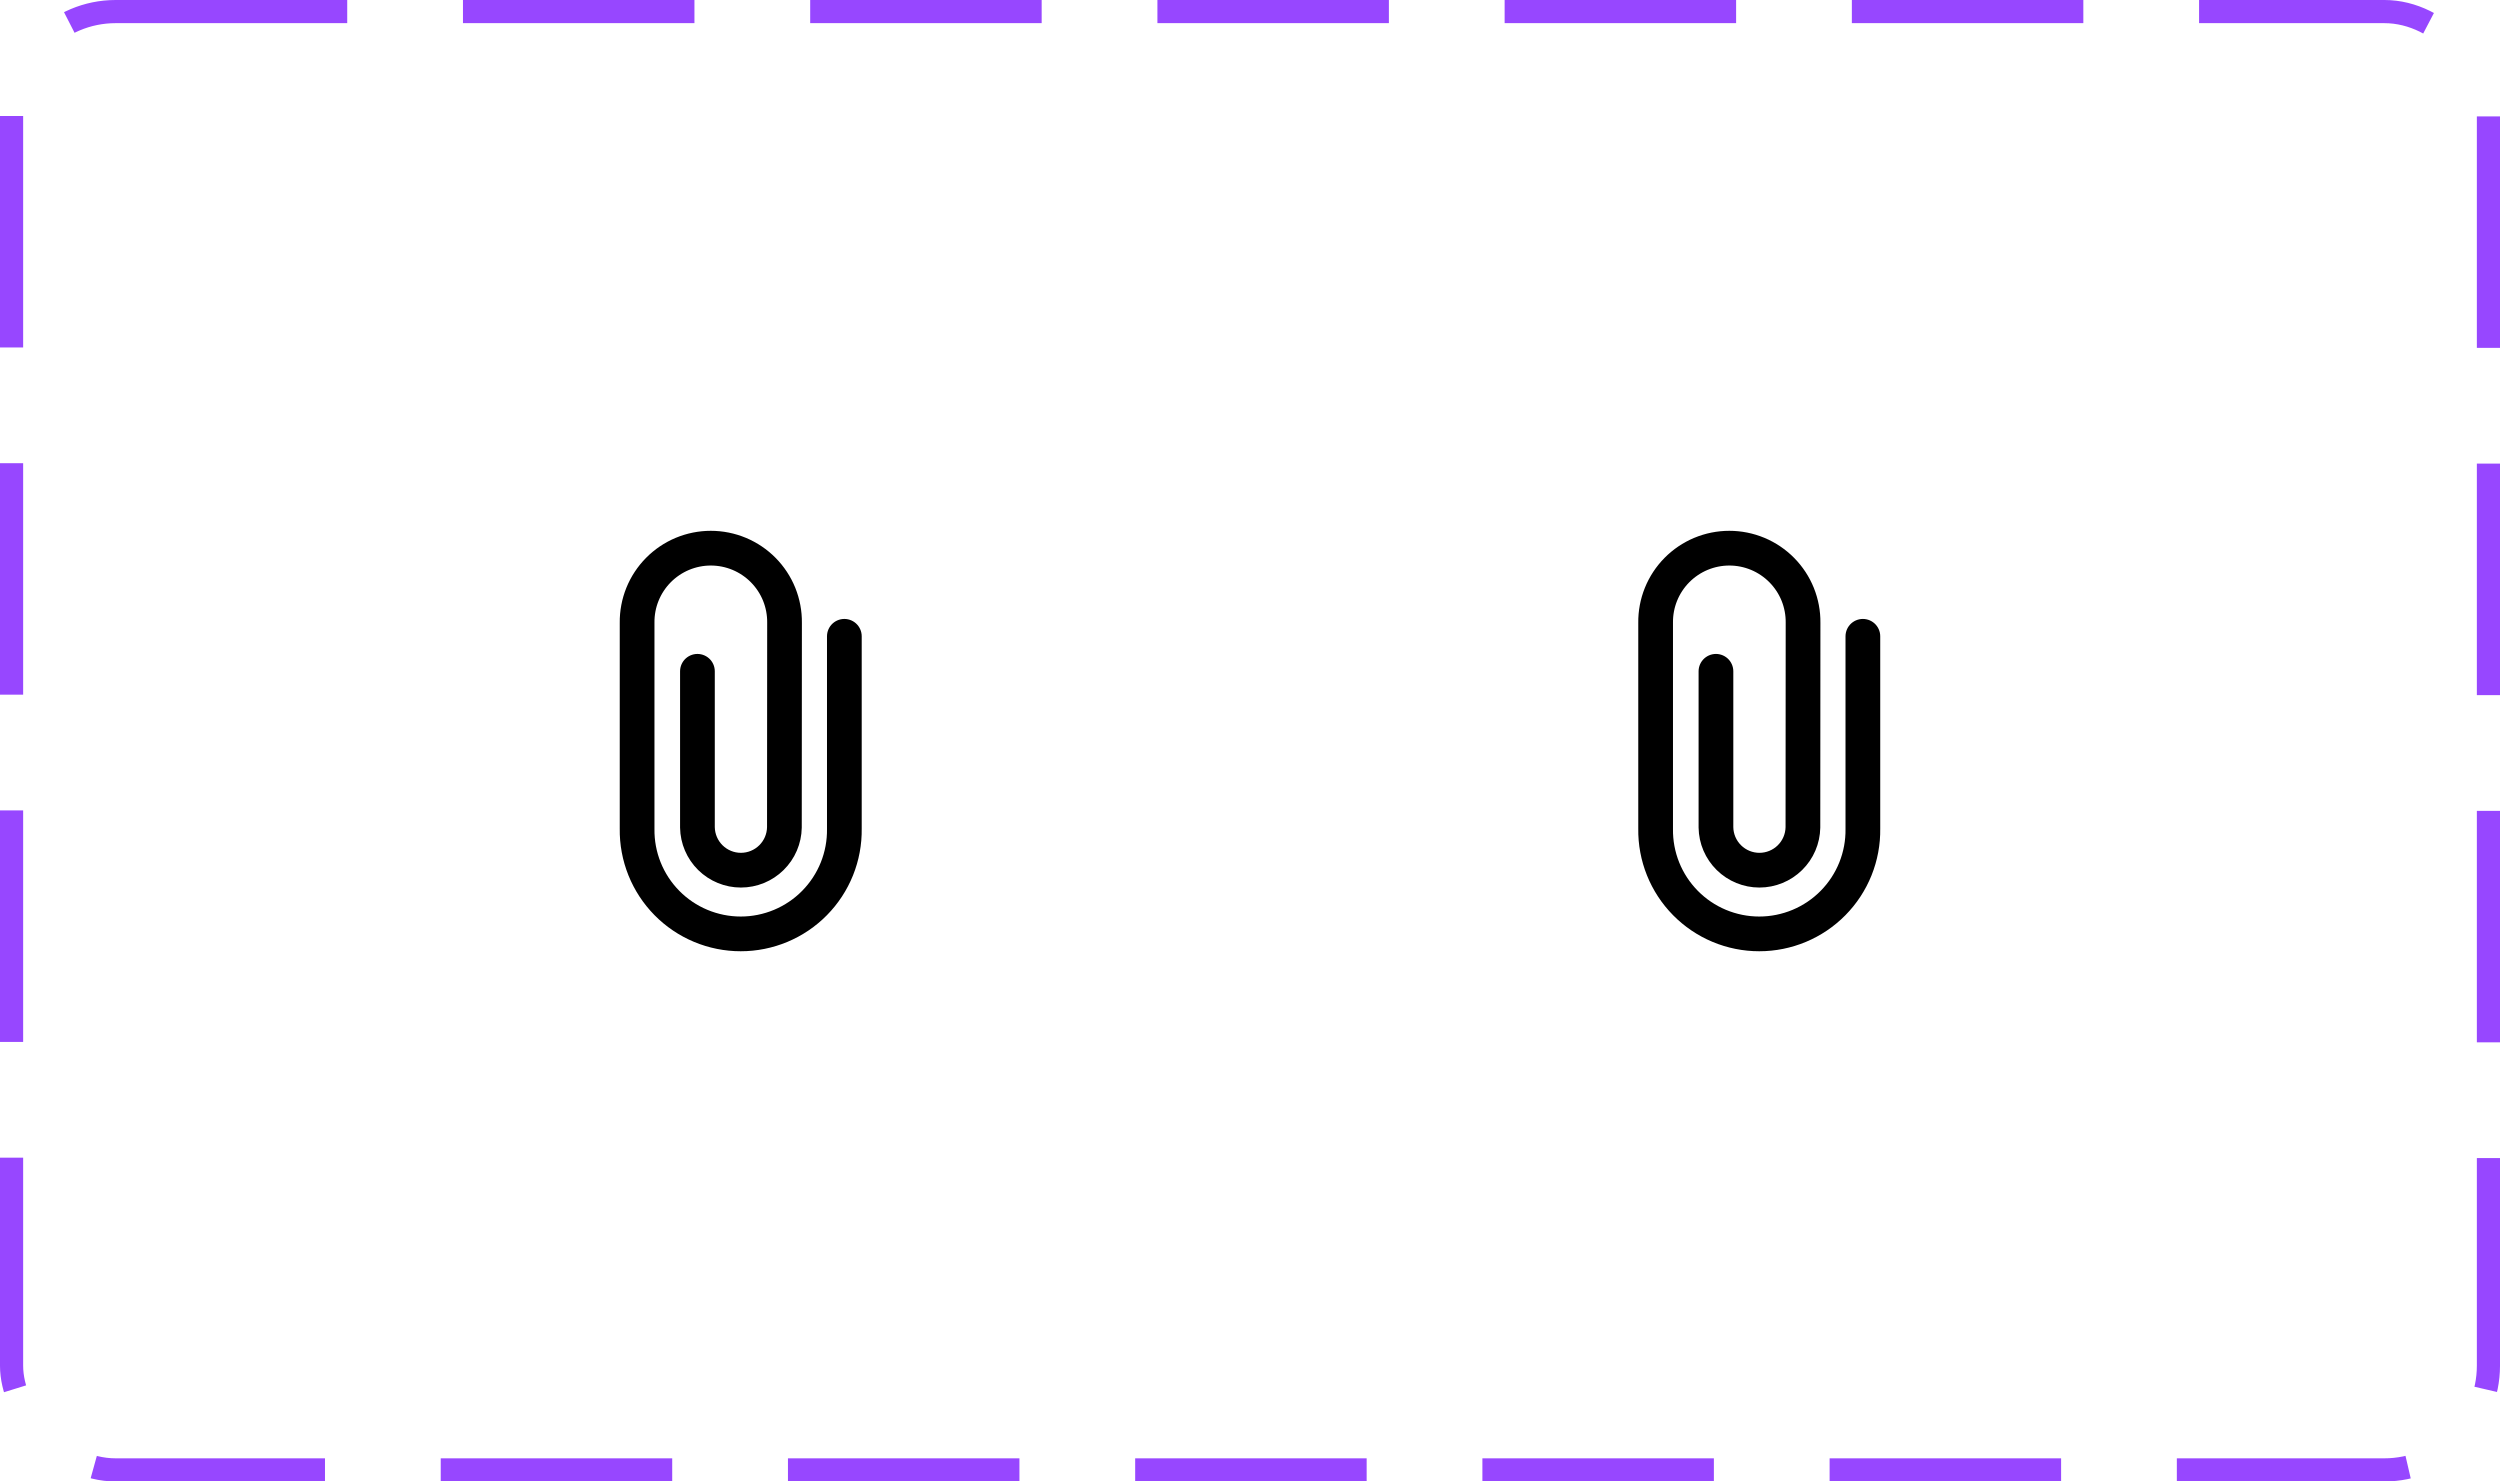 <svg width="108" height="64" viewBox="0 0 108 64" fill="none" xmlns="http://www.w3.org/2000/svg">
<path d="M30.129 29V35.743C30.137 36.236 30.338 36.706 30.689 37.052C31.041 37.398 31.514 37.592 32.007 37.592C32.5 37.592 32.974 37.398 33.325 37.052C33.677 36.706 33.878 36.236 33.886 35.743L33.892 26.905C33.897 26.483 33.818 26.065 33.661 25.674C33.503 25.283 33.269 24.928 32.973 24.628C32.677 24.328 32.324 24.09 31.935 23.927C31.546 23.765 31.129 23.681 30.707 23.681C30.286 23.681 29.869 23.765 29.48 23.927C29.091 24.09 28.738 24.328 28.442 24.628C28.146 24.928 27.912 25.283 27.754 25.674C27.596 26.065 27.518 26.483 27.523 26.905V35.803C27.514 36.396 27.624 36.985 27.845 37.536C28.066 38.086 28.394 38.587 28.811 39.01C29.227 39.433 29.724 39.768 30.271 39.997C30.819 40.226 31.406 40.344 32 40.344C32.593 40.344 33.18 40.226 33.728 39.997C34.275 39.768 34.772 39.433 35.188 39.01C35.605 38.587 35.933 38.086 36.154 37.536C36.375 36.985 36.485 36.396 36.476 35.803V27.488" stroke="black" stroke-width="1.5" stroke-miterlimit="10" stroke-linecap="round"/>
<path d="M74.129 29V35.743C74.136 36.236 74.338 36.706 74.689 37.052C75.041 37.398 75.514 37.592 76.007 37.592C76.5 37.592 76.974 37.398 77.325 37.052C77.677 36.706 77.878 36.236 77.886 35.743L77.892 26.905C77.897 26.483 77.818 26.065 77.661 25.674C77.503 25.283 77.269 24.928 76.973 24.628C76.677 24.328 76.324 24.09 75.935 23.927C75.546 23.765 75.129 23.681 74.707 23.681C74.286 23.681 73.869 23.765 73.48 23.927C73.091 24.09 72.738 24.328 72.442 24.628C72.146 24.928 71.912 25.283 71.754 25.674C71.596 26.065 71.518 26.483 71.523 26.905V35.803C71.514 36.396 71.624 36.985 71.845 37.536C72.066 38.086 72.394 38.587 72.811 39.01C73.228 39.433 73.724 39.768 74.271 39.997C74.819 40.226 75.406 40.344 75.999 40.344C76.593 40.344 77.18 40.226 77.728 39.997C78.275 39.768 78.772 39.433 79.188 39.01C79.605 38.587 79.933 38.086 80.154 37.536C80.375 36.985 80.485 36.396 80.476 35.803V27.488" stroke="black" stroke-width="1.5" stroke-miterlimit="10" stroke-linecap="round"/>
<rect x="0.5" y="0.5" width="107" height="63" rx="4.5" stroke="#9747FF" stroke-dasharray="10 5"/>
</svg>
